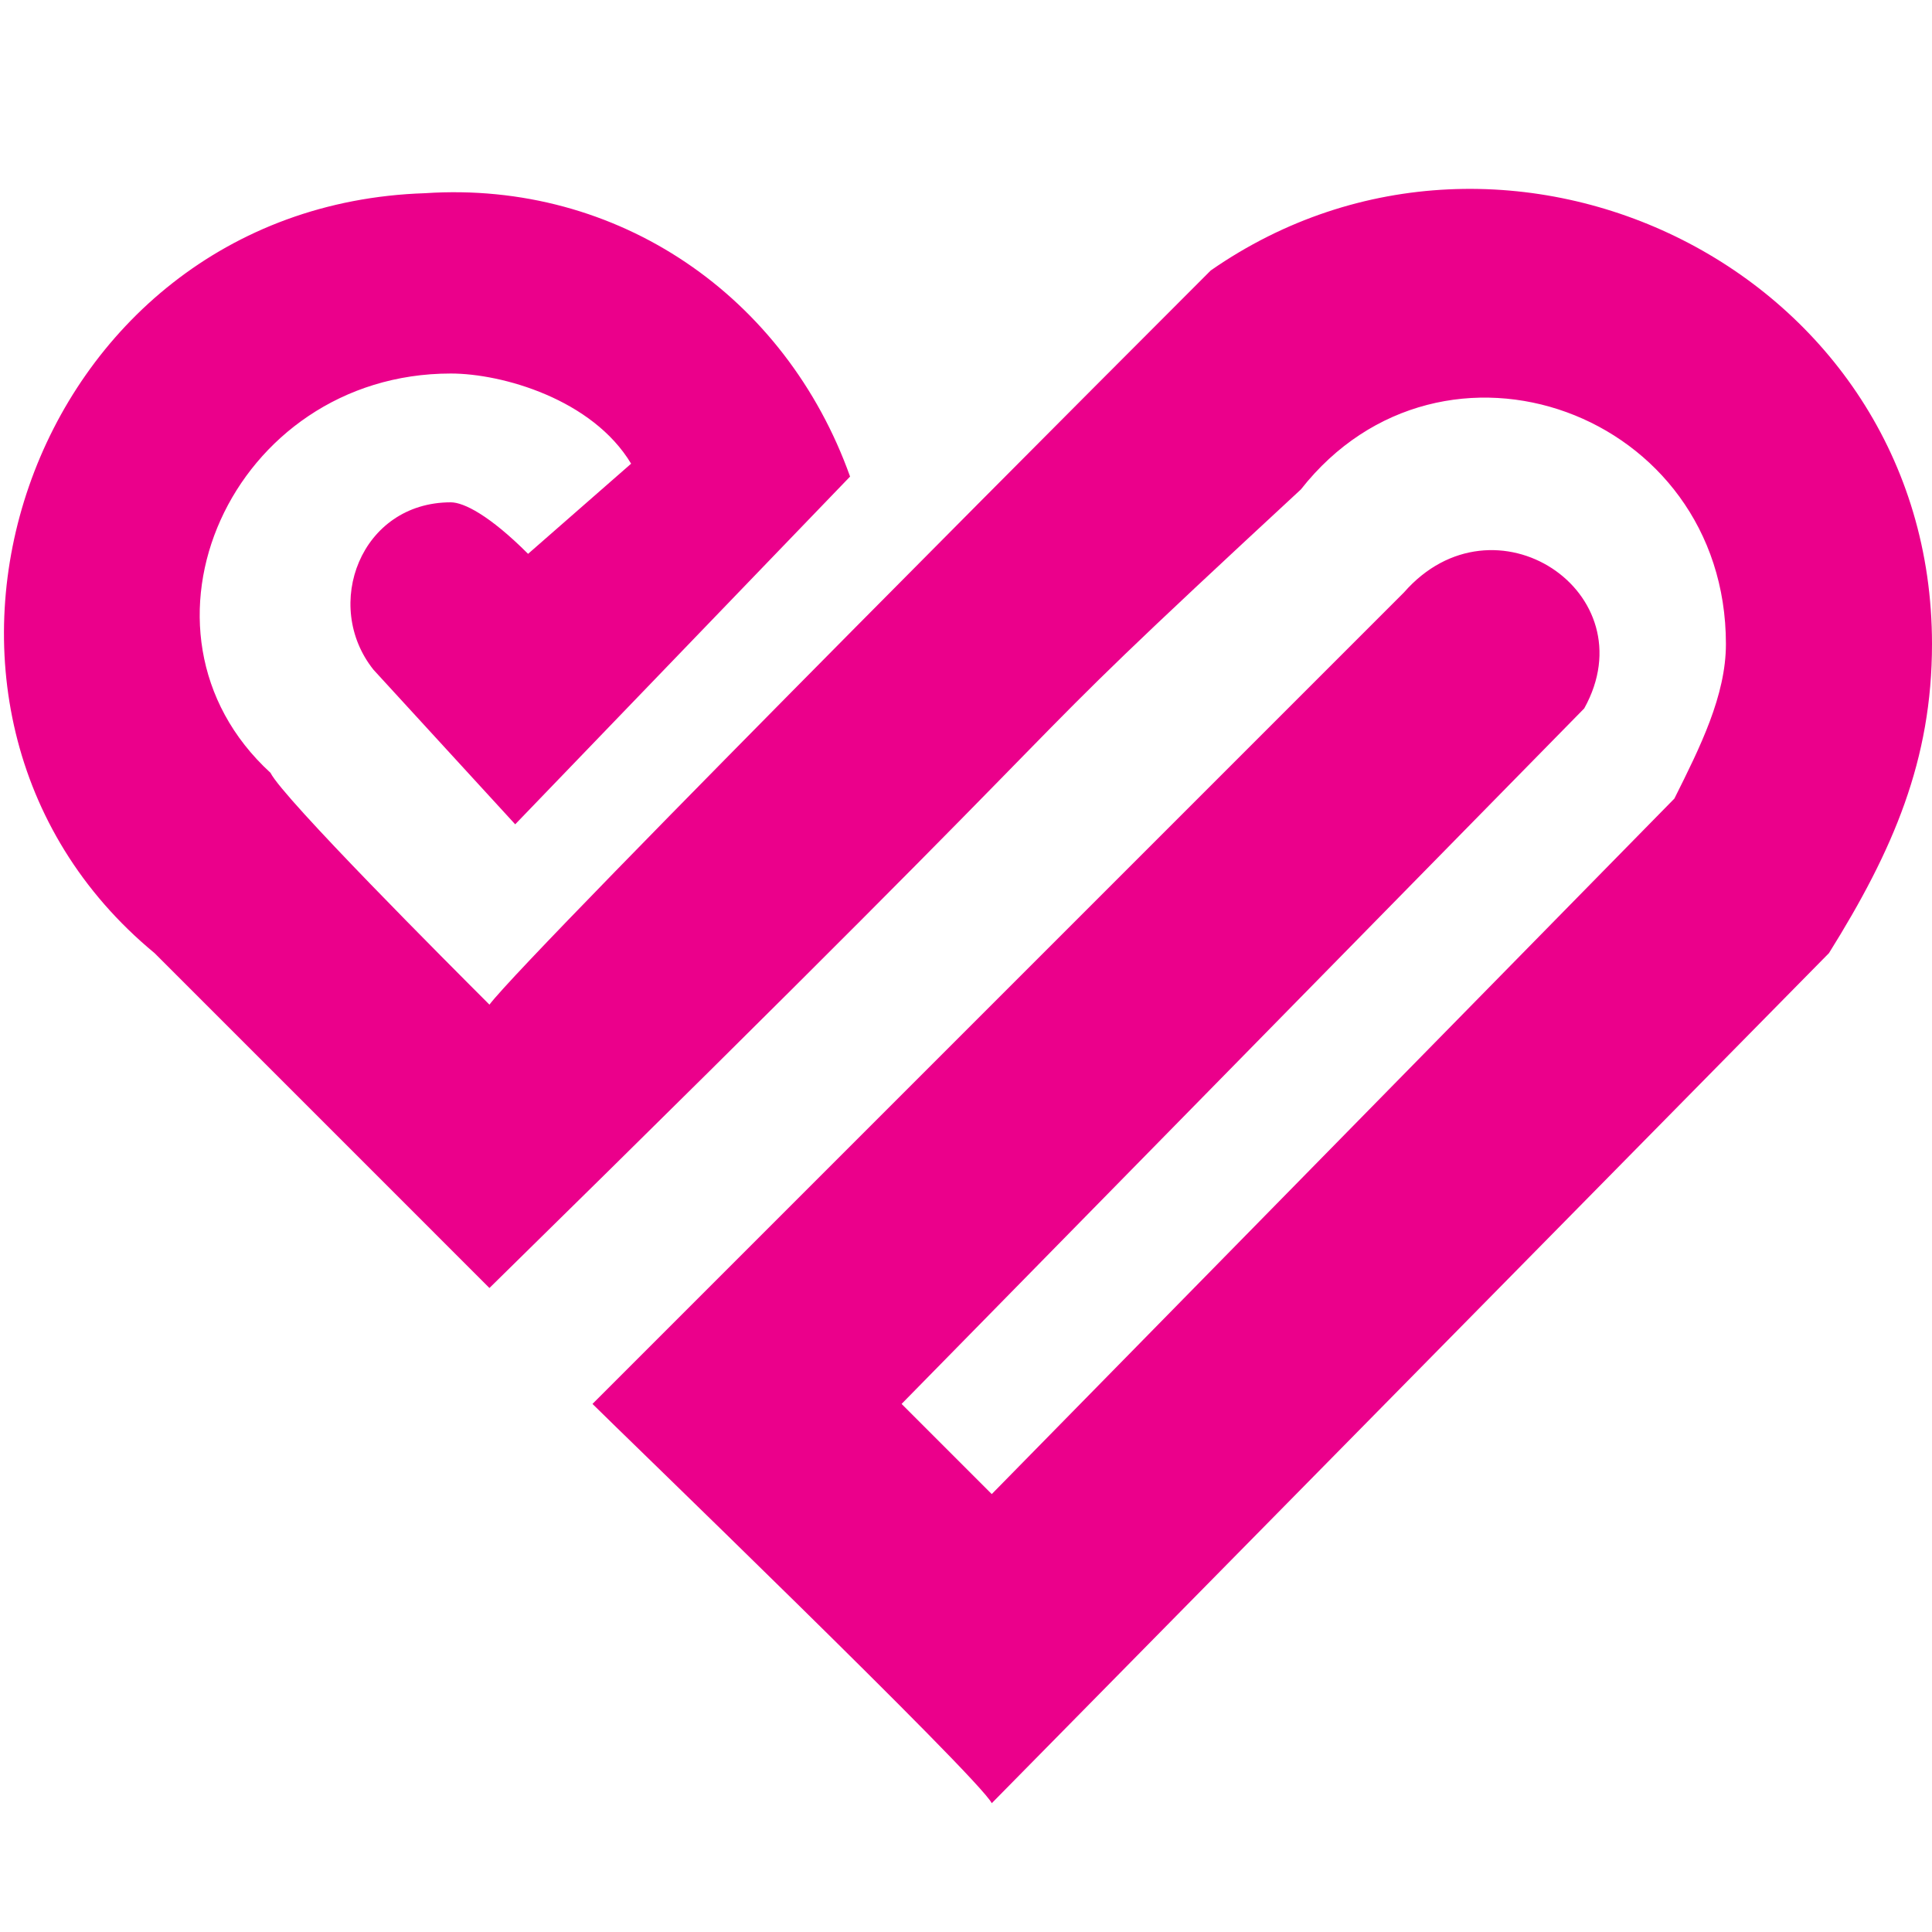 <svg xmlns="http://www.w3.org/2000/svg" width="15" height="15" viewBox="0 0 15 15"><path fill="#EB008B" d="M1.2 7.4L3.8 10c5.4-5.3 3.6-3.7 6.3-6.2 1.1-1.4 3.3-.6 3.3 1.2 0 .4-.2.8-.4 1.2l-5.3 5.4-.7-.7 5.3-5.4c.5-.9-.7-1.7-1.4-.9l-6.3 6.3c.2.2 3 2.9 3.1 3.1l6.5-6.6c.5-.8.8-1.5.8-2.4 0-2.9-3.3-4.5-5.6-2.9-.2.2-5.3 5.3-5.6 5.7-.3-.3-1.6-1.6-1.7-1.8-1.2-1.1-.3-3.1 1.4-3.1.4 0 1.1.2 1.4.7l-.8.7c-.3-.3-.5-.4-.6-.4-.7 0-1 .8-.6 1.3L4 6.4l2.6-2.7c-.5-1.4-1.8-2.3-3.3-2.2-3.1.1-4.4 4-2.1 5.9z"/></svg>